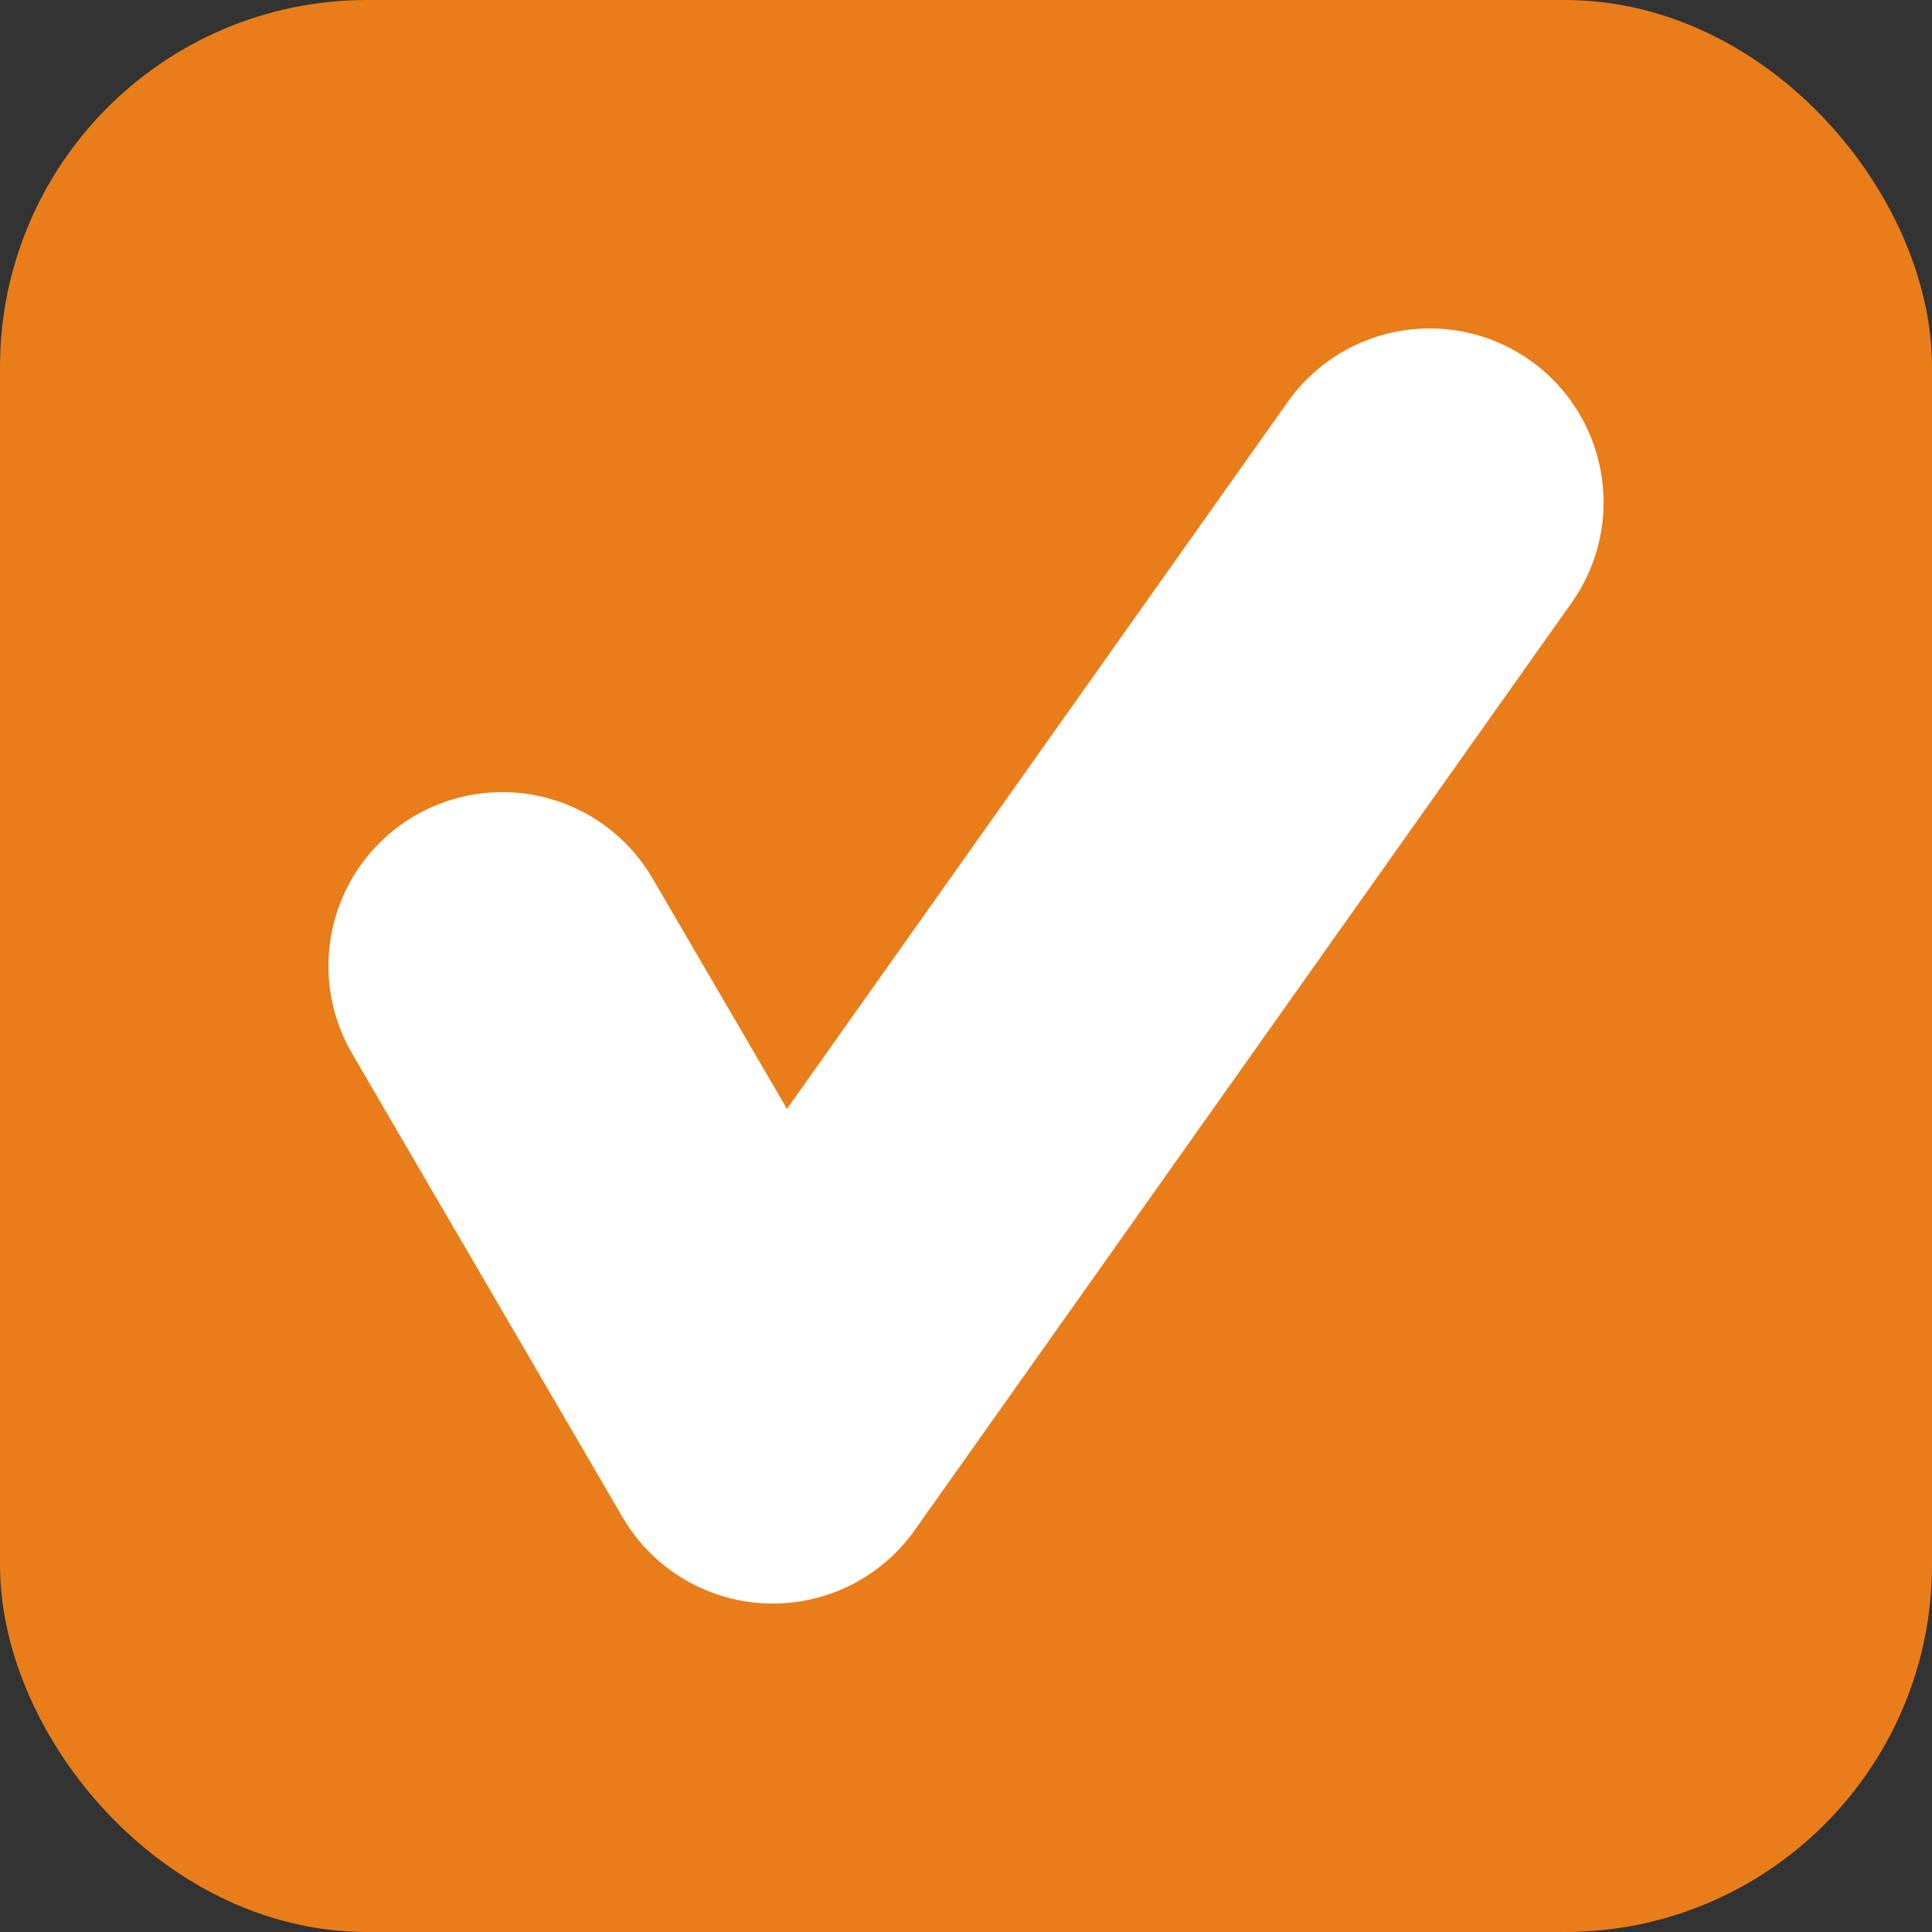 <svg viewBox="0 0 100 100" xmlns="http://www.w3.org/2000/svg">
    <rect x="0" y="0" width="100" height="100" fill="#333333" stroke="none"/>
    <rect x="4" y="4" width="92" height="92" rx="15" ry="15" fill="#e97d1a" stroke-width="8" stroke="#e97d1a" />
    <path d="M26 50, 40 74, 74 26" stroke="white" stroke-width="18" stroke-linecap="round" stroke-linejoin="round" fill-opacity="0"/>
</svg>